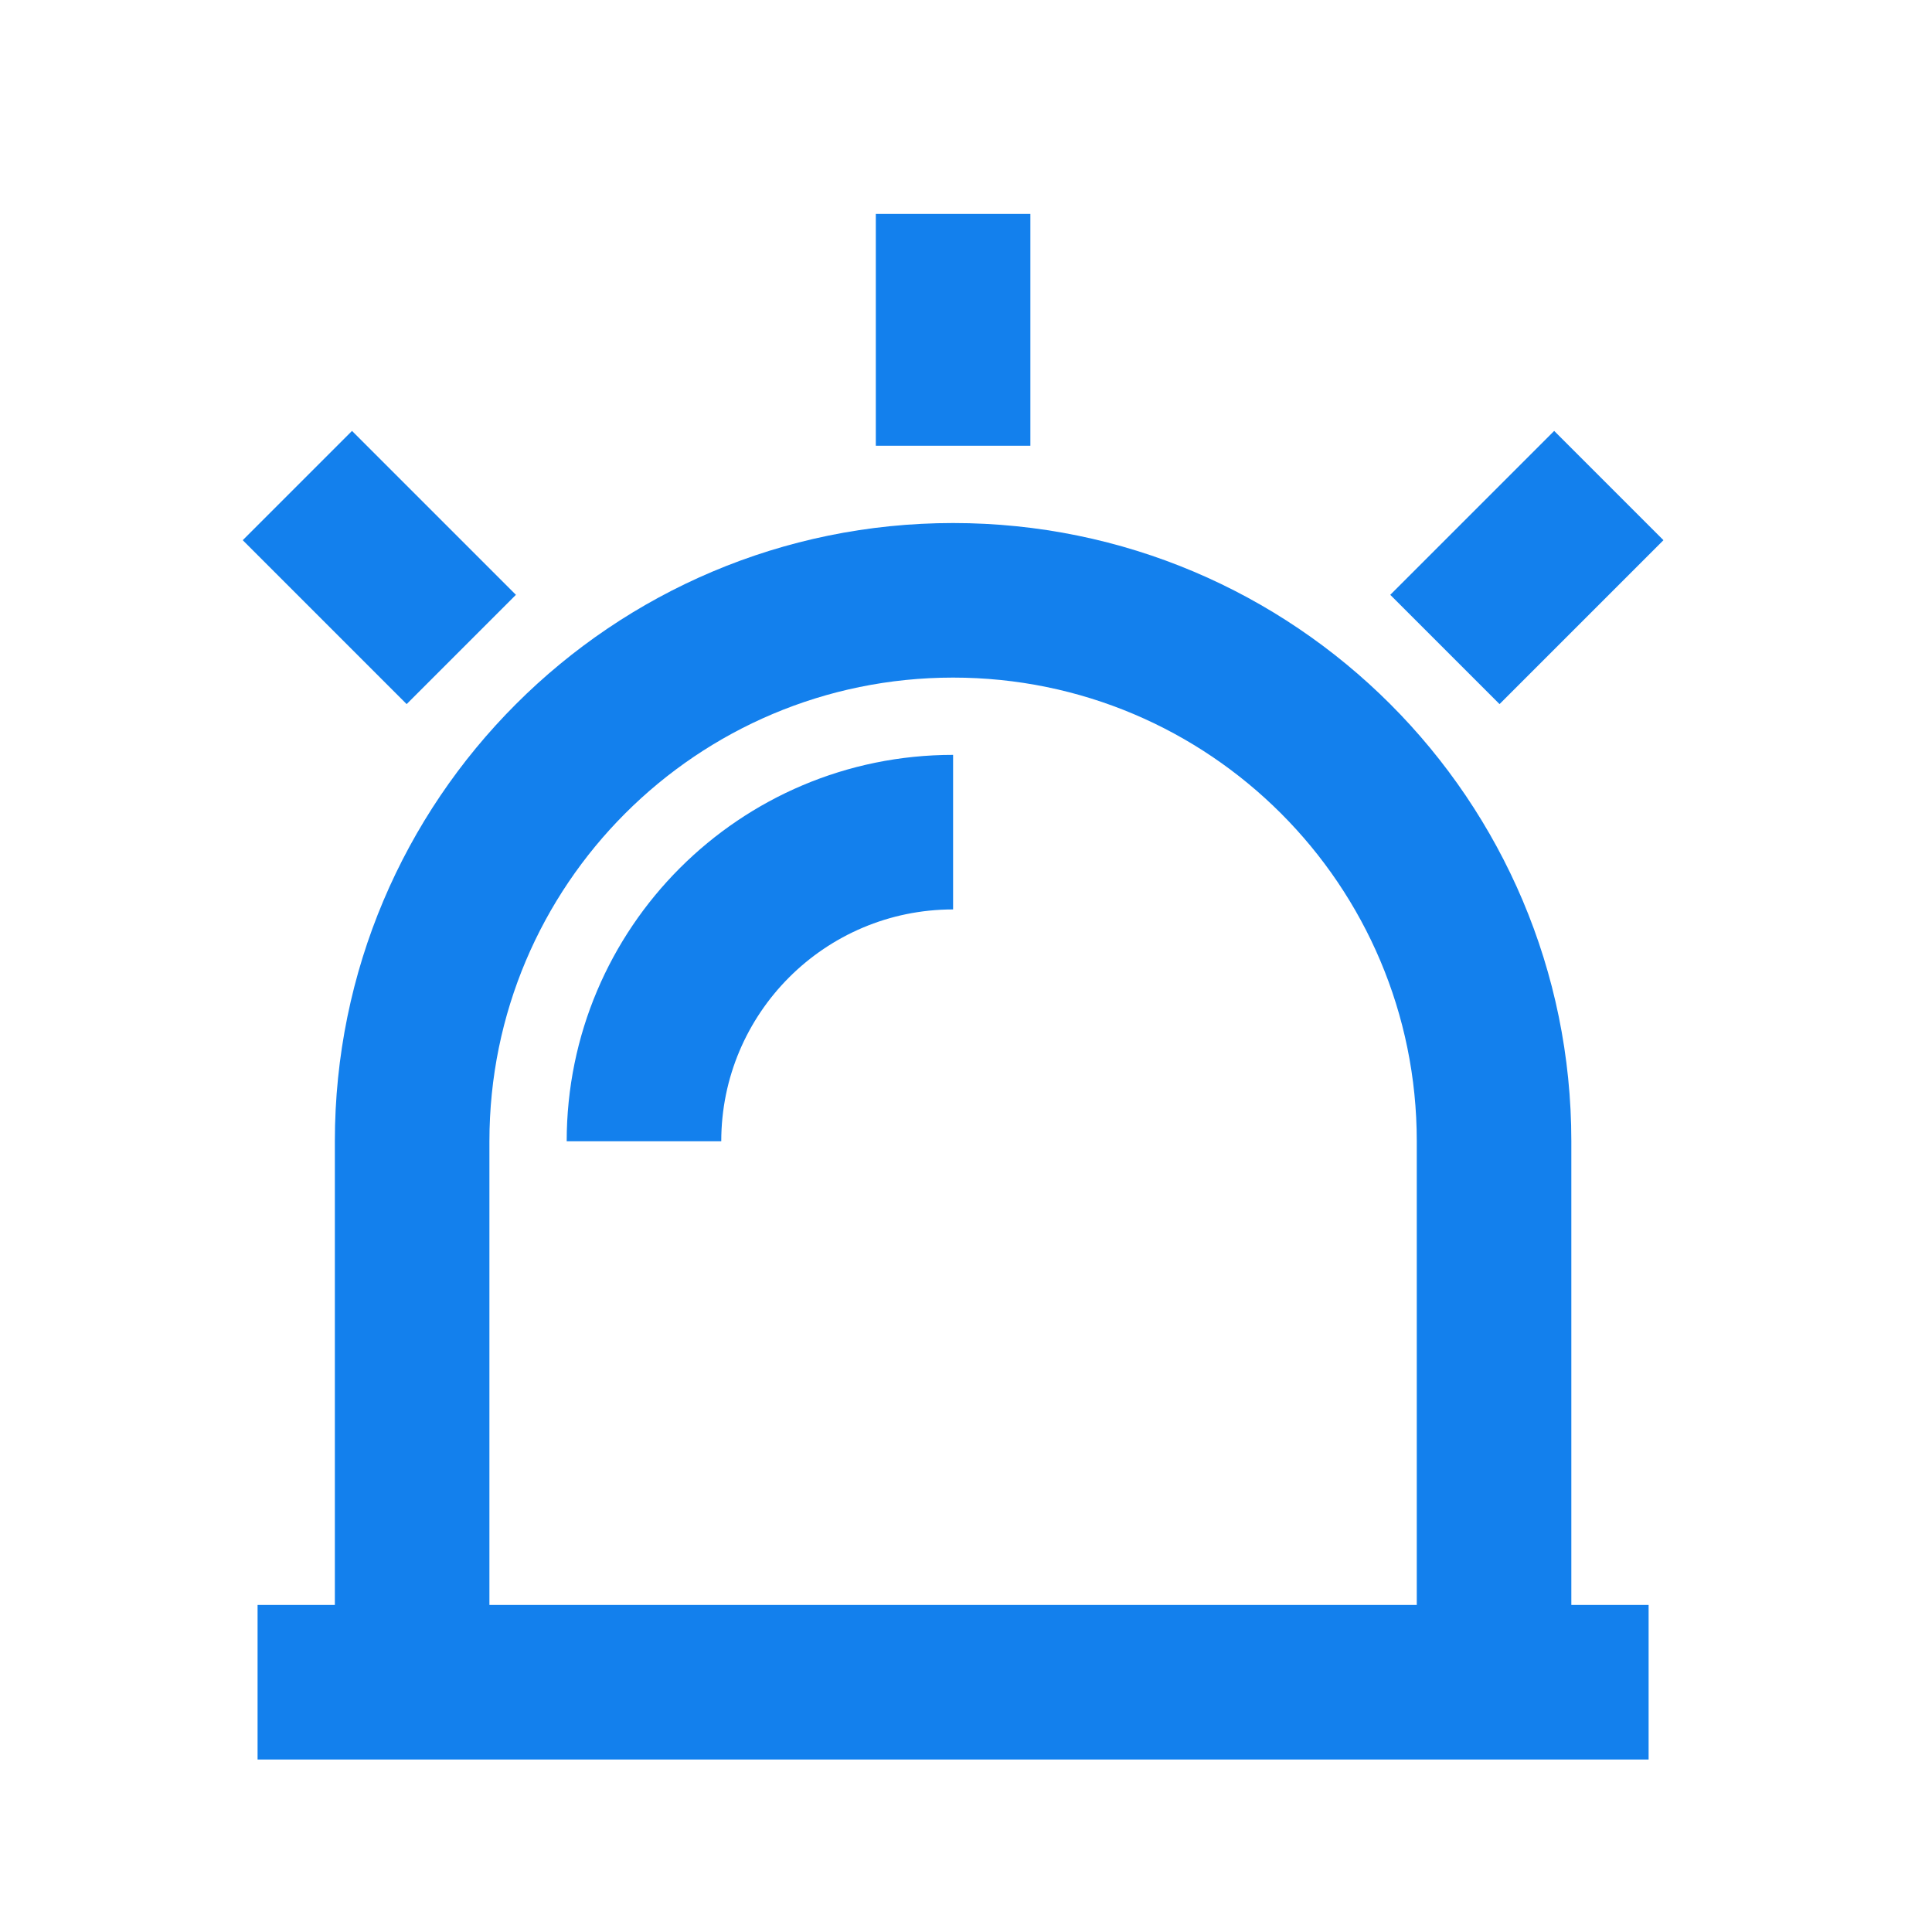 <svg width="25" height="25" viewBox="0 0 25 25" fill="none" xmlns="http://www.w3.org/2000/svg">
<g id="alarm-warning">
<path id="Vector" d="M4.333 20.768V14.768C4.333 10.35 7.915 6.768 12.333 6.768C16.751 6.768 20.333 10.35 20.333 14.768V20.768H21.333V22.768H3.333V20.768H4.333ZM6.333 20.768H18.333V14.768C18.333 11.454 15.647 8.768 12.333 8.768C9.019 8.768 6.333 11.454 6.333 14.768V20.768ZM11.333 2.768H13.333V5.768H11.333V2.768ZM20.111 5.576L21.525 6.99L19.404 9.111L17.99 7.697L20.111 5.576ZM3.141 6.99L4.555 5.576L6.676 7.697L5.262 9.111L3.141 6.99ZM7.333 14.768C7.333 12.007 9.572 9.768 12.333 9.768V11.768C10.676 11.768 9.333 13.111 9.333 14.768H7.333Z" fill="#1380ED"/>
</g>
</svg>
